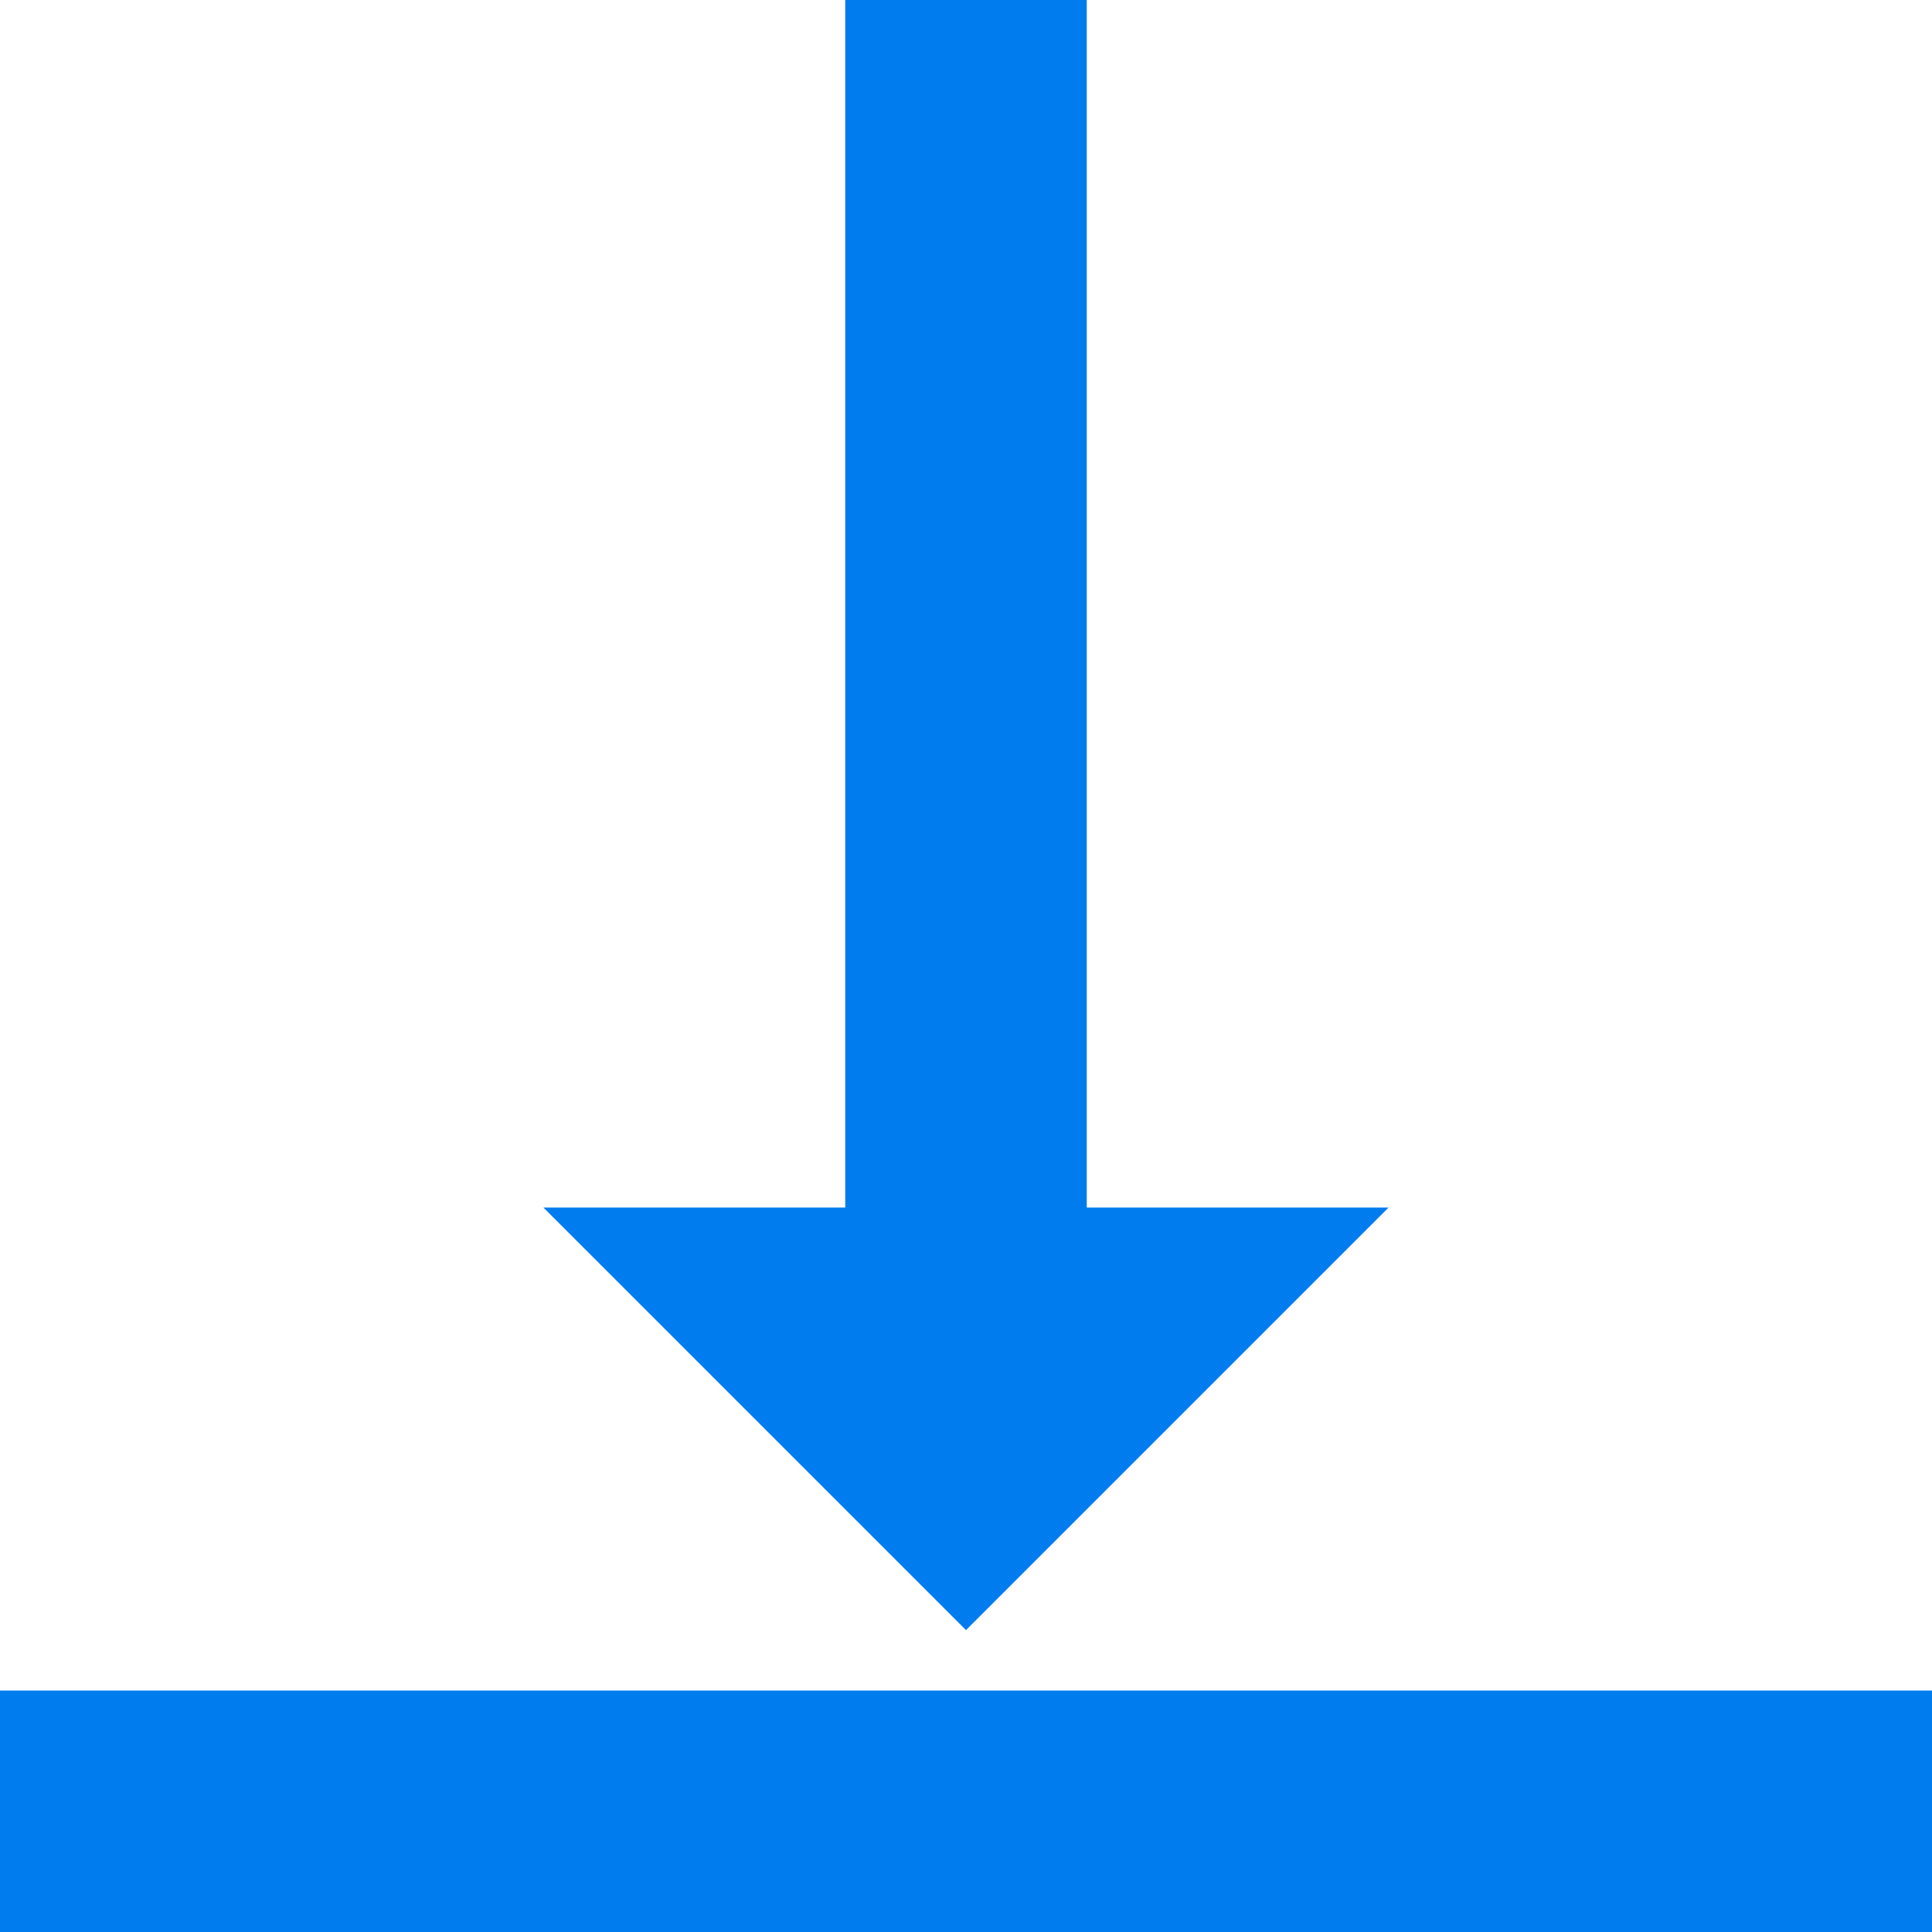 <svg 
 xmlns="http://www.w3.org/2000/svg"
 xmlns:xlink="http://www.w3.org/1999/xlink"
 width="16px" height="16px">
<path fill-rule="evenodd"  fill="rgb(0, 124, 238)"
 d="M-0.000,16.000 L-0.000,14.000 L16.000,14.000 L16.000,16.000 L-0.000,16.000 ZM4.500,10.000 L7.000,10.000 L7.000,-0.000 L9.000,-0.000 L9.000,10.000 L11.500,10.000 L8.000,13.500 L4.500,10.000 Z"/>
</svg>
